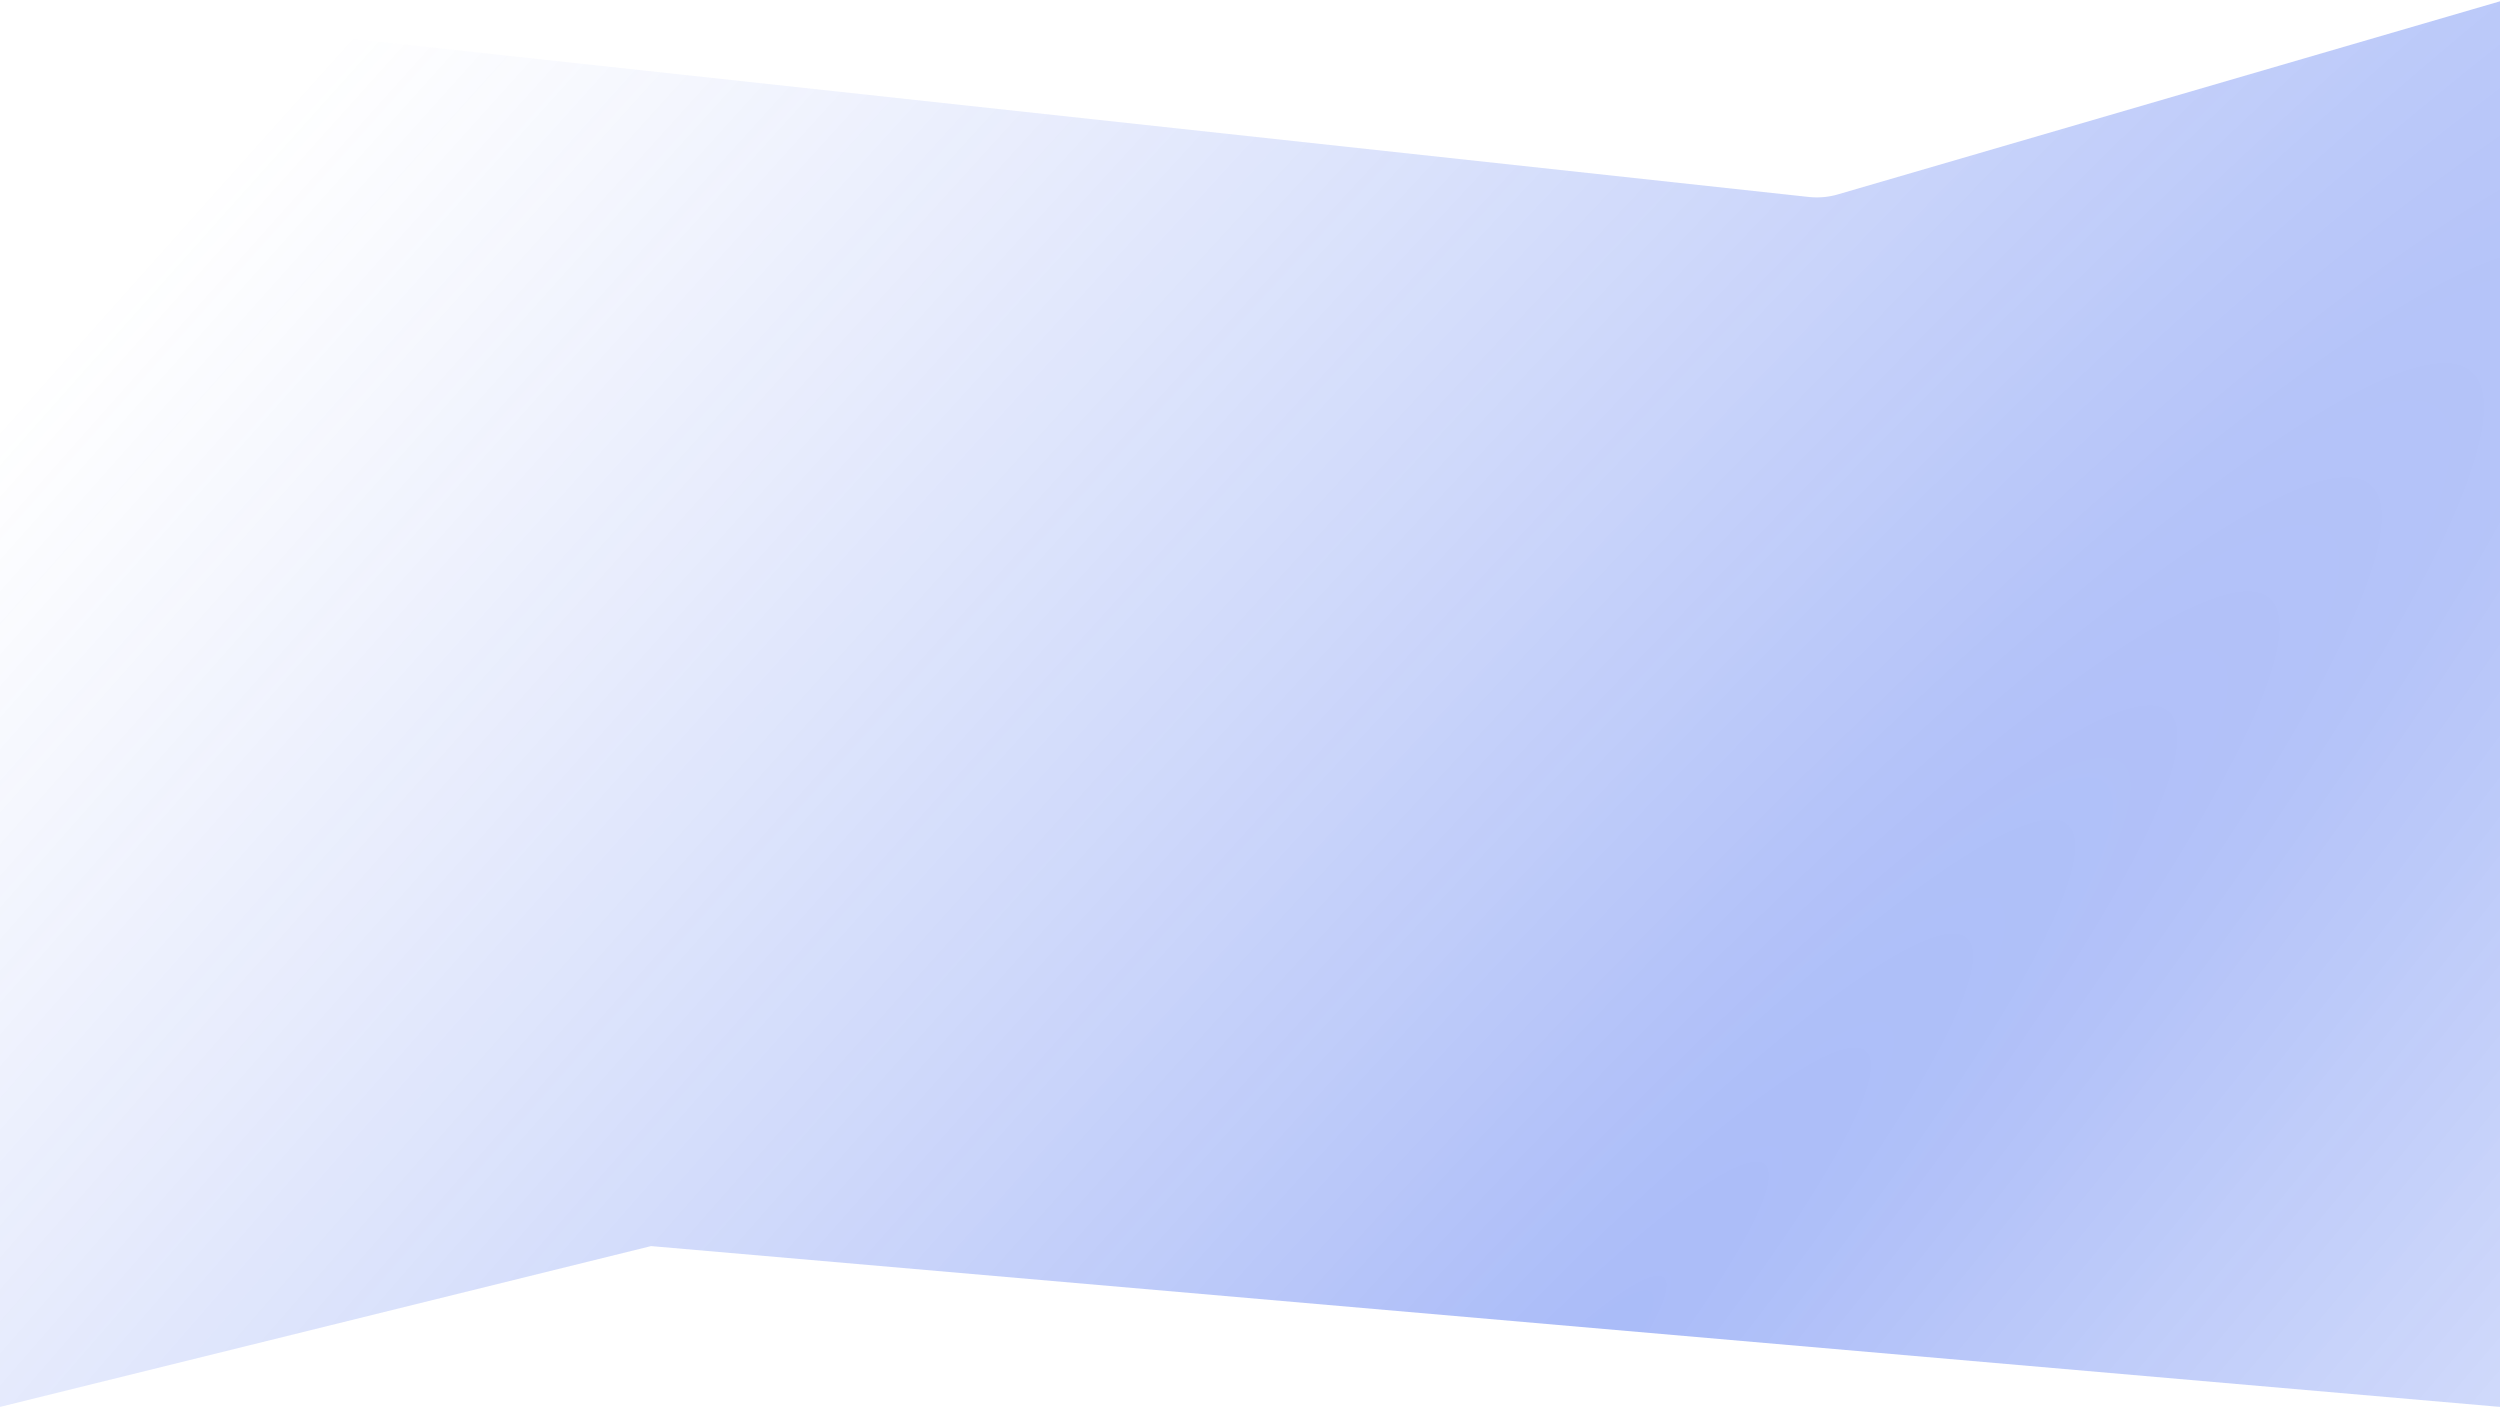 <svg width="1920" height="1081" viewBox="0 0 1920 1081" fill="none" xmlns="http://www.w3.org/2000/svg">
<path d="M0 0.5L1389.25 151.279C1396.68 152.085 1404.19 151.424 1411.36 149.333L1920 1V1080.5L500 957L0 1080.5V0.5Z" fill="url(#paint0_radial)" fill-opacity="0.34"/>
<defs>
<radialGradient id="paint0_radial" cx="0" cy="0" r="1" gradientUnits="userSpaceOnUse" gradientTransform="translate(1093 1193.77) rotate(-138.334) scale(1402.88 9642.12)">
<stop stop-color="#0034EA"/>
<stop offset="1" stop-color="#3F65EA" stop-opacity="0"/>
</radialGradient>
</defs>
</svg>
